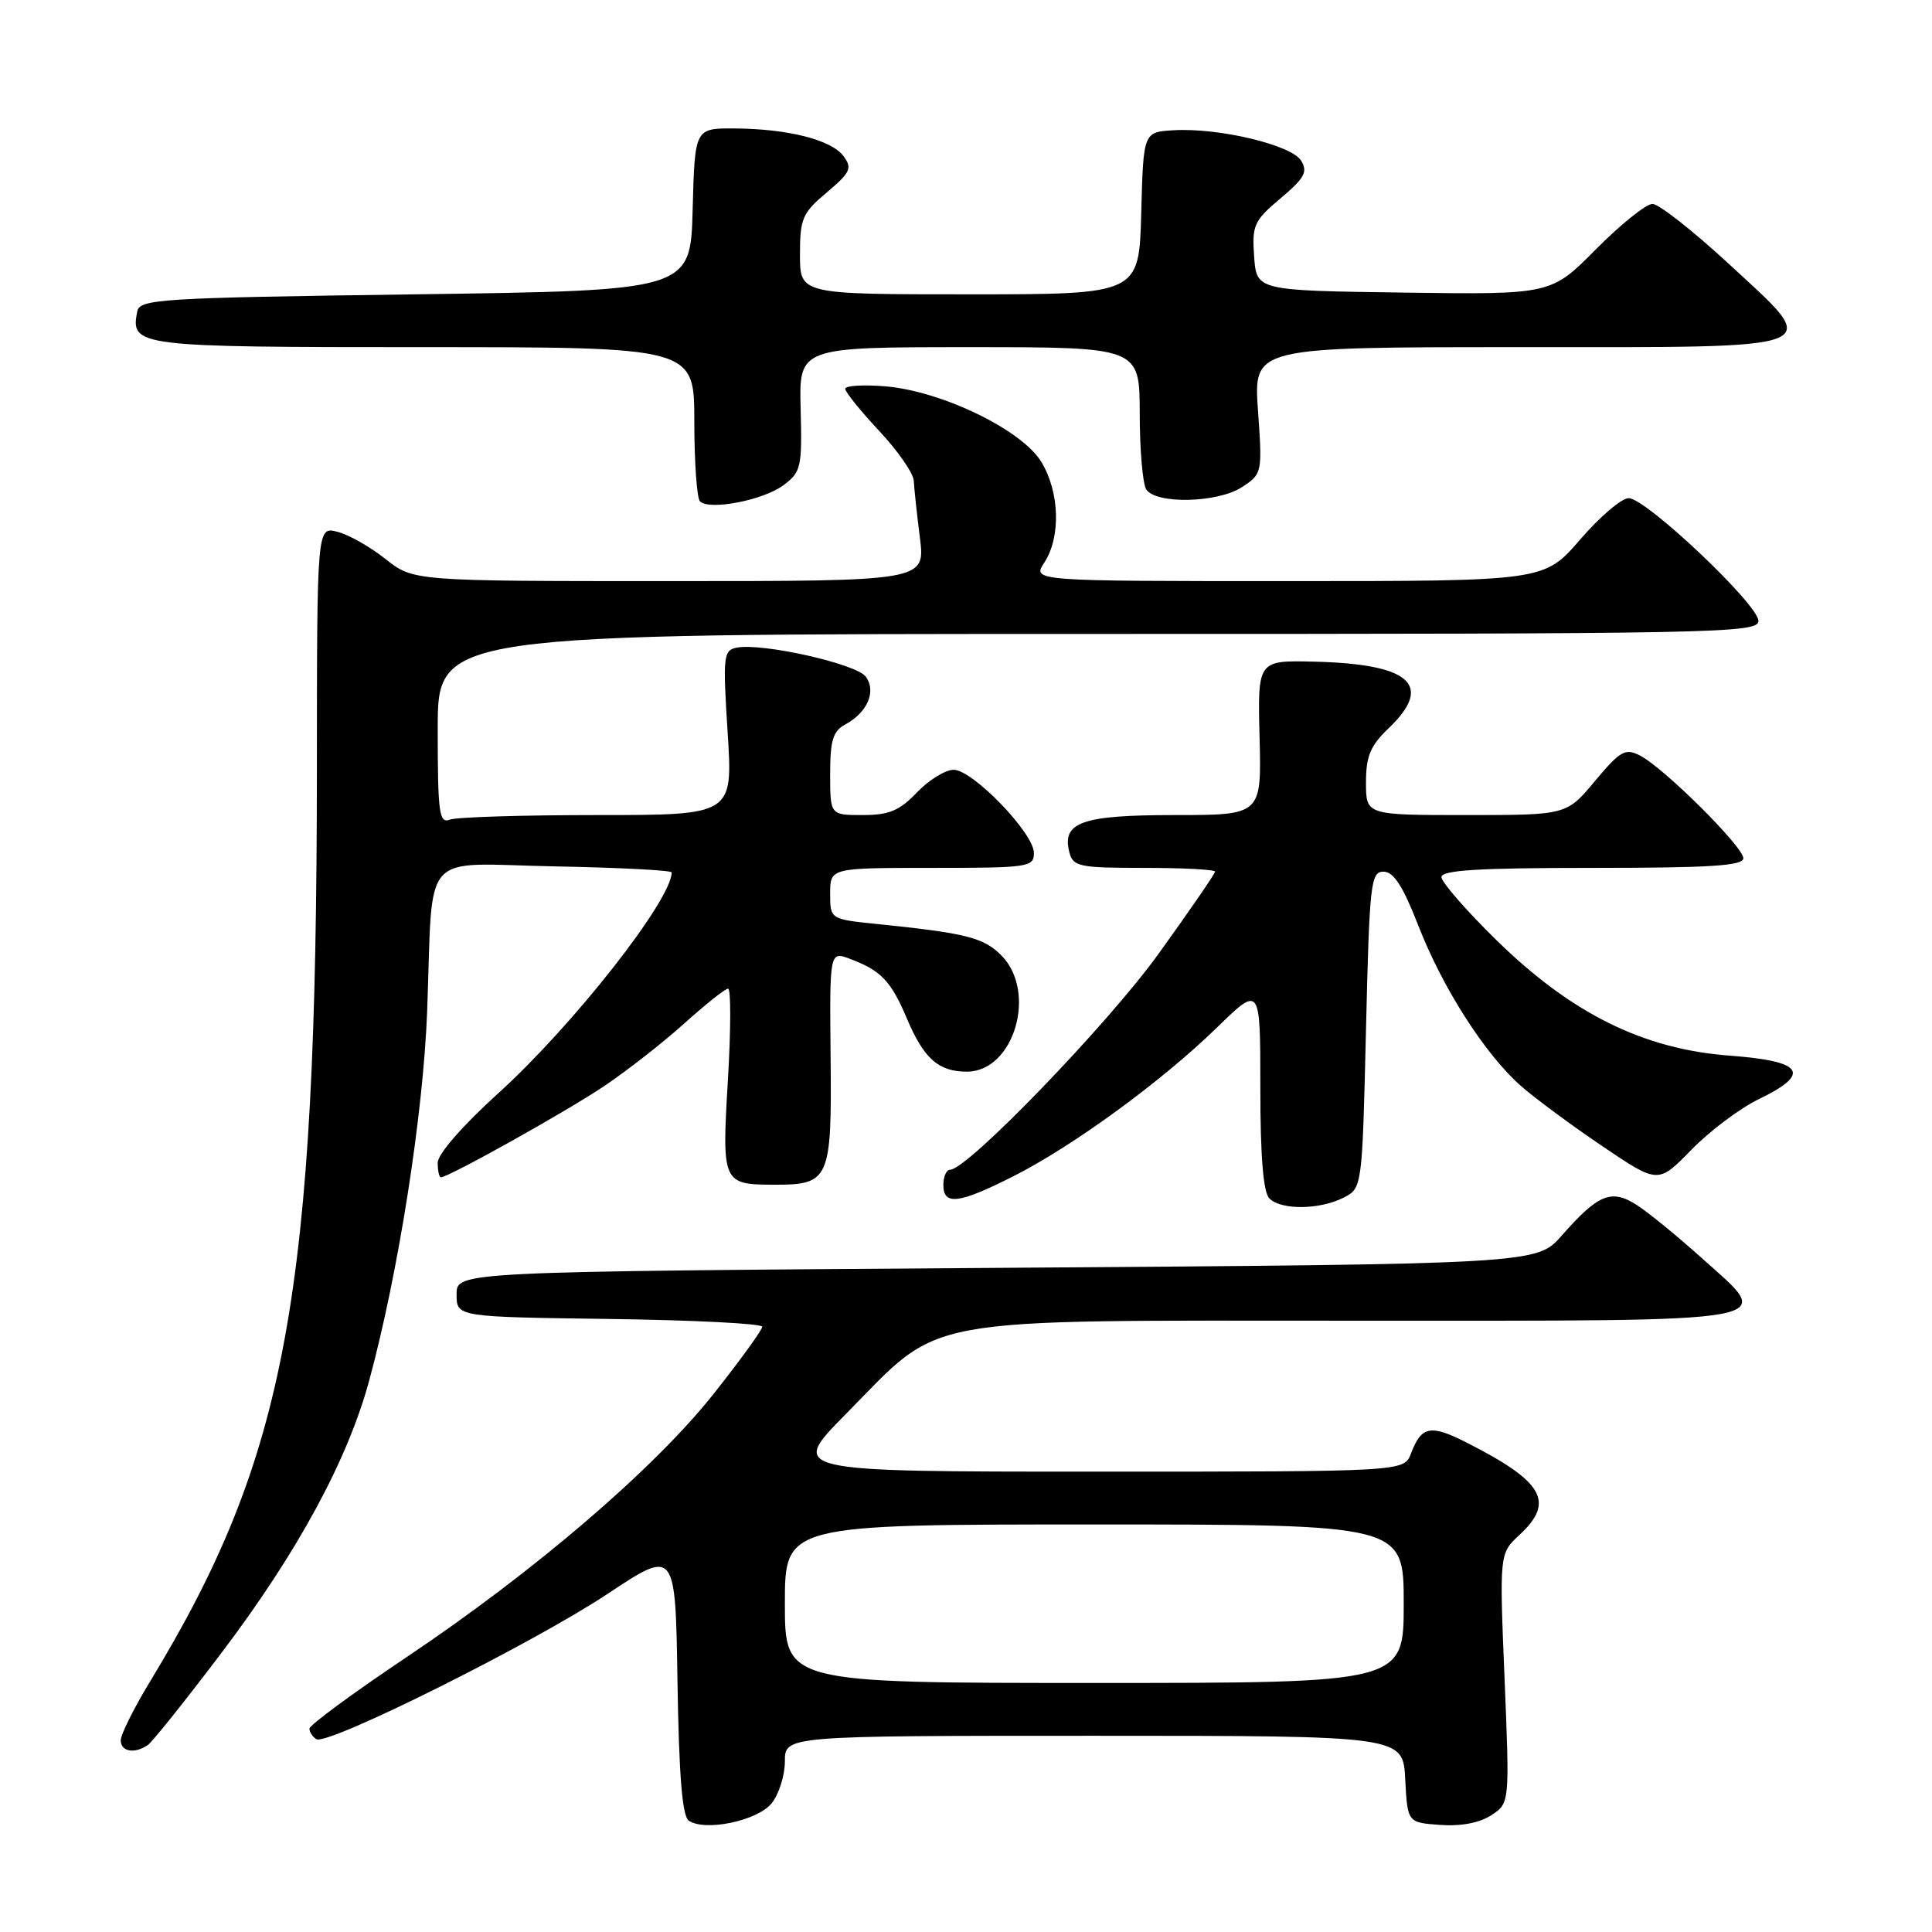<?xml version="1.0" encoding="UTF-8" standalone="no"?>
<!DOCTYPE svg PUBLIC "-//W3C//DTD SVG 1.1//EN" "http://www.w3.org/Graphics/SVG/1.1/DTD/svg11.dtd" >
<svg xmlns="http://www.w3.org/2000/svg" xmlns:xlink="http://www.w3.org/1999/xlink" version="1.1" viewBox="0 0 256 256">
 <g >
 <path fill="currentColor"
d=" M 102.24 238.95 C 103.21 237.76 104.00 235.25 104.00 233.39 C 104.00 230.00 104.00 230.00 144.95 230.00 C 185.90 230.00 185.90 230.00 186.20 235.75 C 186.50 241.50 186.50 241.50 190.83 241.81 C 193.58 242.01 196.06 241.54 197.60 240.53 C 200.04 238.93 200.04 238.93 199.36 222.39 C 198.68 205.85 198.68 205.85 201.34 203.38 C 206.08 198.99 204.54 196.32 194.22 191.09 C 189.53 188.72 188.34 188.97 186.96 192.60 C 186.05 195.00 186.05 195.00 145.30 195.00 C 104.55 195.00 104.55 195.00 112.03 187.42 C 125.09 174.18 120.64 175.00 179.50 175.00 C 237.60 175.00 235.22 175.43 225.48 166.69 C 222.30 163.83 218.45 160.68 216.91 159.69 C 213.53 157.50 211.78 158.21 206.95 163.71 C 203.62 167.50 203.62 167.50 132.06 168.00 C 60.50 168.50 60.50 168.50 60.50 171.50 C 60.50 174.50 60.50 174.50 80.75 174.77 C 91.89 174.92 101.00 175.38 101.00 175.80 C 101.00 176.21 98.13 180.19 94.61 184.63 C 86.76 194.56 70.85 208.21 53.83 219.61 C 46.78 224.34 41.00 228.59 41.00 229.05 C 41.00 229.51 41.42 230.14 41.92 230.45 C 43.38 231.35 70.58 217.78 80.50 211.20 C 89.50 205.23 89.50 205.23 89.77 222.82 C 89.97 235.32 90.40 240.65 91.27 241.25 C 93.44 242.72 100.36 241.27 102.24 238.95 Z  M 19.58 231.23 C 20.17 230.83 24.57 225.33 29.35 219.01 C 39.43 205.69 46.07 193.46 48.92 182.93 C 52.79 168.67 56.08 147.70 56.60 134.00 C 57.42 112.19 55.43 114.45 73.50 114.80 C 82.02 114.96 89.00 115.32 89.00 115.60 C 89.00 119.24 75.98 135.83 66.07 144.82 C 61.29 149.15 58.00 152.92 58.00 154.07 C 58.00 155.13 58.19 156.00 58.42 156.00 C 59.43 156.00 74.98 147.32 80.00 143.95 C 83.03 141.92 87.82 138.18 90.65 135.63 C 93.48 133.08 96.10 131.00 96.48 131.00 C 96.86 131.00 96.85 136.45 96.45 143.11 C 95.64 156.76 95.73 156.96 102.56 156.98 C 109.91 157.01 110.22 156.31 110.06 140.20 C 109.92 126.02 109.92 126.02 112.67 127.07 C 116.77 128.62 118.07 130.00 120.18 134.99 C 122.42 140.28 124.36 142.00 128.12 142.00 C 134.37 142.00 137.49 131.40 132.66 126.57 C 130.32 124.23 127.99 123.64 116.25 122.44 C 110.00 121.80 110.00 121.80 110.00 118.40 C 110.00 115.00 110.00 115.00 123.50 115.00 C 136.29 115.00 137.00 114.90 137.00 113.02 C 137.00 110.40 128.89 102.00 126.36 102.00 C 125.27 102.00 123.08 103.35 121.50 105.00 C 119.18 107.43 117.80 108.00 114.31 108.00 C 110.00 108.00 110.00 108.00 110.00 102.54 C 110.00 98.11 110.38 96.87 111.98 96.01 C 114.94 94.42 116.16 91.59 114.71 89.65 C 113.44 87.95 100.94 85.15 97.61 85.82 C 95.85 86.17 95.77 86.92 96.42 97.10 C 97.11 108.00 97.11 108.00 79.14 108.00 C 69.25 108.00 60.45 108.27 59.58 108.61 C 58.19 109.14 58.00 107.69 58.00 96.61 C 58.00 84.00 58.00 84.00 145.50 84.00 C 227.81 84.00 233.00 83.90 233.00 82.27 C 233.00 80.11 218.11 66.02 215.81 66.01 C 214.88 66.00 211.98 68.47 209.37 71.50 C 204.62 77.00 204.62 77.00 170.69 77.00 C 136.77 77.00 136.77 77.00 138.38 74.54 C 140.59 71.17 140.41 65.18 137.97 61.19 C 135.39 56.95 124.76 51.81 117.31 51.19 C 114.39 50.95 112.00 51.10 112.00 51.52 C 112.00 51.95 114.03 54.46 116.50 57.10 C 118.98 59.75 121.04 62.72 121.08 63.71 C 121.13 64.69 121.49 68.09 121.89 71.25 C 122.61 77.00 122.61 77.00 88.70 77.00 C 54.79 77.00 54.79 77.00 51.08 74.07 C 49.05 72.45 46.17 70.83 44.69 70.46 C 42.00 69.78 42.00 69.78 41.99 102.14 C 41.95 171.60 38.05 192.91 19.87 222.83 C 17.74 226.34 16.00 229.83 16.00 230.60 C 16.00 232.11 17.83 232.43 19.58 231.23 Z  M 178.00 158.71 C 180.50 157.44 180.50 157.44 181.00 136.47 C 181.46 117.02 181.63 115.50 183.32 115.50 C 184.66 115.50 185.89 117.40 187.90 122.56 C 191.14 130.91 196.79 139.73 201.57 143.93 C 203.46 145.58 208.31 149.17 212.36 151.90 C 219.71 156.87 219.71 156.87 224.11 152.36 C 226.52 149.88 230.53 146.87 233.00 145.67 C 240.08 142.25 239.00 140.61 229.21 139.88 C 217.75 139.03 208.21 134.30 198.25 124.54 C 194.26 120.63 191.00 116.88 191.00 116.22 C 191.00 115.30 195.96 115.00 211.00 115.00 C 226.59 115.00 231.00 114.72 231.00 113.72 C 231.00 112.20 220.45 101.71 217.30 100.11 C 215.35 99.11 214.70 99.48 211.34 103.49 C 207.58 108.00 207.58 108.00 194.29 108.00 C 181.00 108.00 181.00 108.00 181.00 103.69 C 181.00 100.20 181.57 98.82 184.00 96.50 C 190.02 90.74 186.91 87.97 174.07 87.67 C 166.64 87.50 166.64 87.50 166.90 97.75 C 167.16 108.00 167.16 108.00 155.65 108.00 C 143.30 108.00 140.65 108.95 141.71 112.98 C 142.19 114.83 143.05 115.00 151.62 115.00 C 156.78 115.00 161.00 115.22 161.00 115.50 C 161.00 115.77 157.63 120.67 153.51 126.39 C 146.77 135.74 128.18 155.00 125.89 155.00 C 125.40 155.00 125.00 155.90 125.00 157.00 C 125.00 159.77 127.03 159.52 134.26 155.87 C 142.19 151.86 153.90 143.31 161.25 136.16 C 167.00 130.56 167.00 130.56 167.00 144.08 C 167.00 153.26 167.39 157.99 168.20 158.80 C 169.76 160.36 174.83 160.31 178.00 158.71 Z  M 103.82 64.29 C 106.15 62.54 106.29 61.92 106.09 54.21 C 105.87 46.00 105.87 46.00 128.44 46.00 C 151.00 46.00 151.00 46.00 151.02 54.75 C 151.02 59.56 151.41 64.10 151.88 64.84 C 153.15 66.84 161.36 66.65 164.58 64.54 C 167.25 62.79 167.27 62.67 166.69 54.38 C 166.10 46.00 166.10 46.00 201.08 46.00 C 243.06 46.00 241.63 46.57 228.93 34.83 C 224.29 30.55 219.81 27.04 218.97 27.02 C 218.13 27.01 214.76 29.71 211.48 33.02 C 205.52 39.04 205.52 39.04 186.01 38.77 C 166.50 38.50 166.50 38.50 166.18 34.00 C 165.88 29.85 166.15 29.25 169.68 26.28 C 172.87 23.59 173.32 22.77 172.40 21.28 C 171.11 19.20 161.46 16.90 155.50 17.26 C 151.50 17.50 151.50 17.50 151.22 28.25 C 150.93 39.00 150.93 39.00 128.47 39.00 C 106.00 39.00 106.00 39.00 106.00 33.75 C 106.00 28.96 106.31 28.23 109.55 25.50 C 112.69 22.85 112.95 22.29 111.78 20.70 C 110.18 18.52 104.38 17.06 97.28 17.02 C 92.07 17.00 92.07 17.00 91.78 27.75 C 91.50 38.50 91.50 38.50 55.01 39.00 C 20.91 39.47 18.50 39.62 18.18 41.30 C 17.29 45.91 18.02 46.00 56.12 46.00 C 92.00 46.00 92.00 46.00 92.00 55.83 C 92.00 61.24 92.34 66.01 92.75 66.43 C 93.98 67.67 101.14 66.29 103.82 64.29 Z  M 104.00 212.50 C 104.00 202.00 104.00 202.00 145.00 202.00 C 186.00 202.00 186.00 202.00 186.00 212.50 C 186.00 223.00 186.00 223.00 145.00 223.00 C 104.00 223.00 104.00 223.00 104.00 212.50 Z "/>
</g>
</svg>